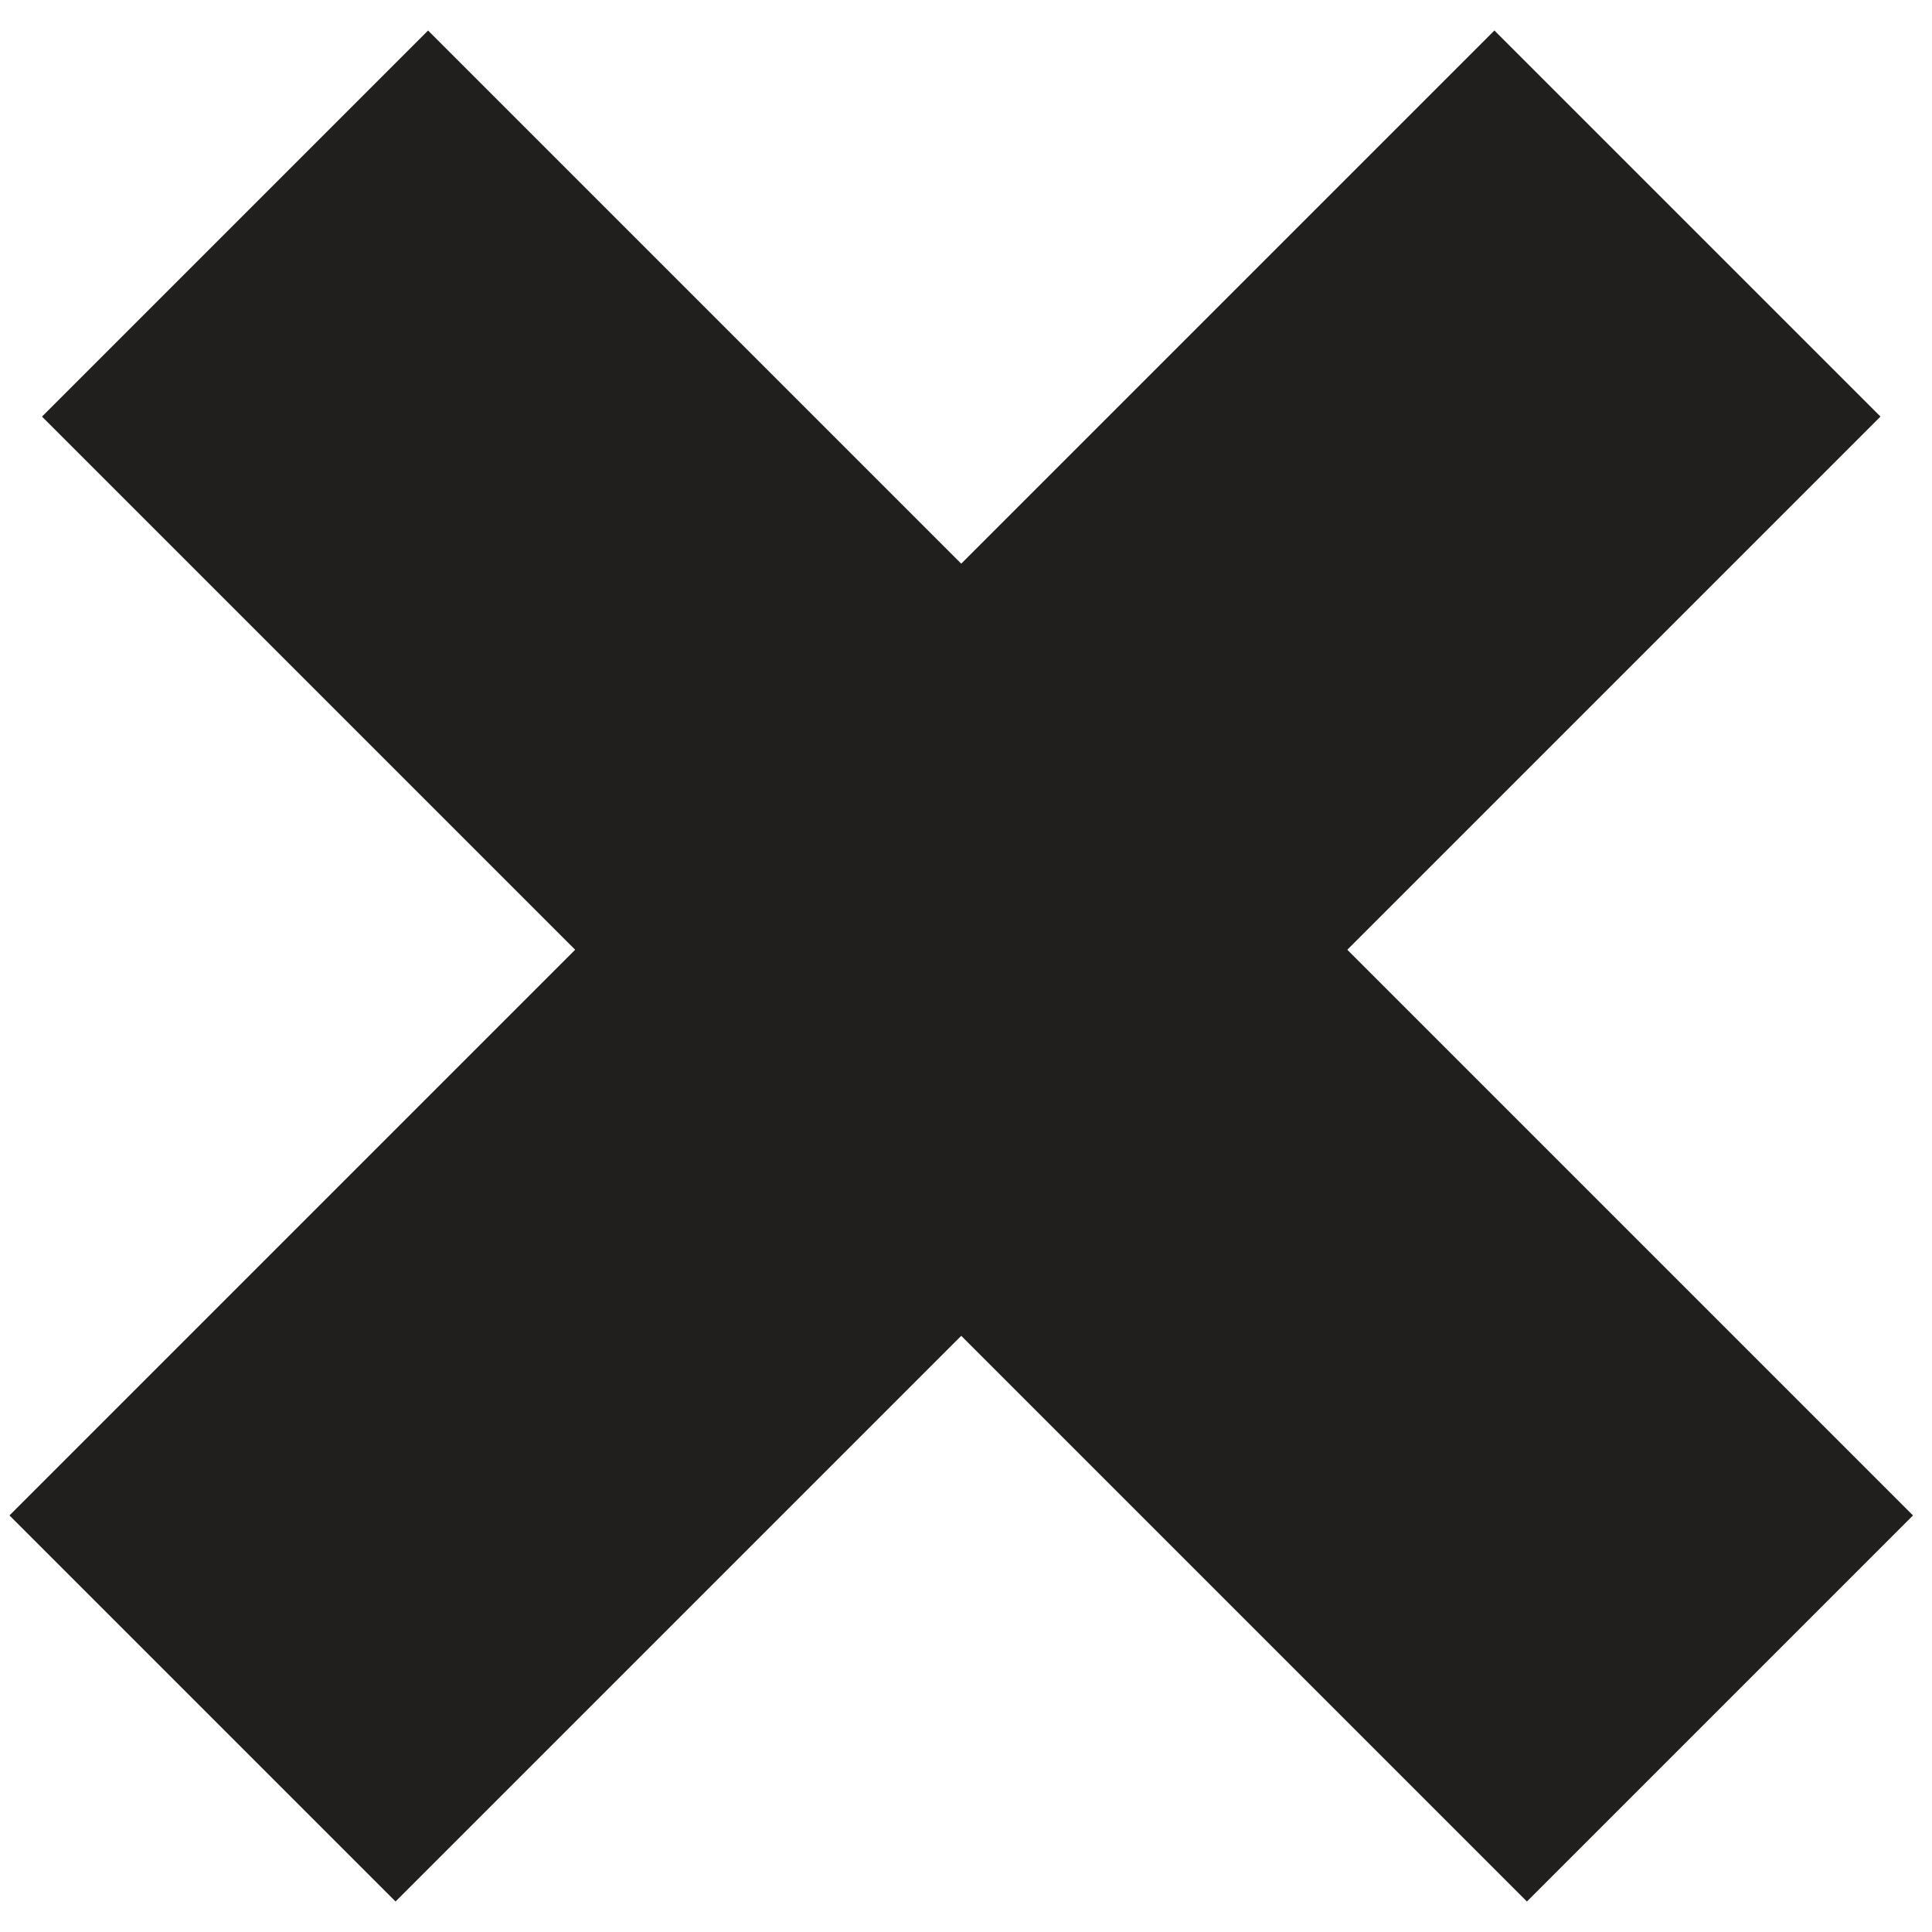 <svg width="50" height="50" viewBox="0 0 46 46" fill="none" xmlns="http://www.w3.org/2000/svg">
  <rect x="35.581" y="0.726" width="13" height="50" transform="rotate(45 35.581 0.726)" fill="#201F1D"/>
  <rect x="1" y="9.919" width="13" height="50" transform="rotate(-45 1 9.919)" fill="#201F1D"/>
</svg>
